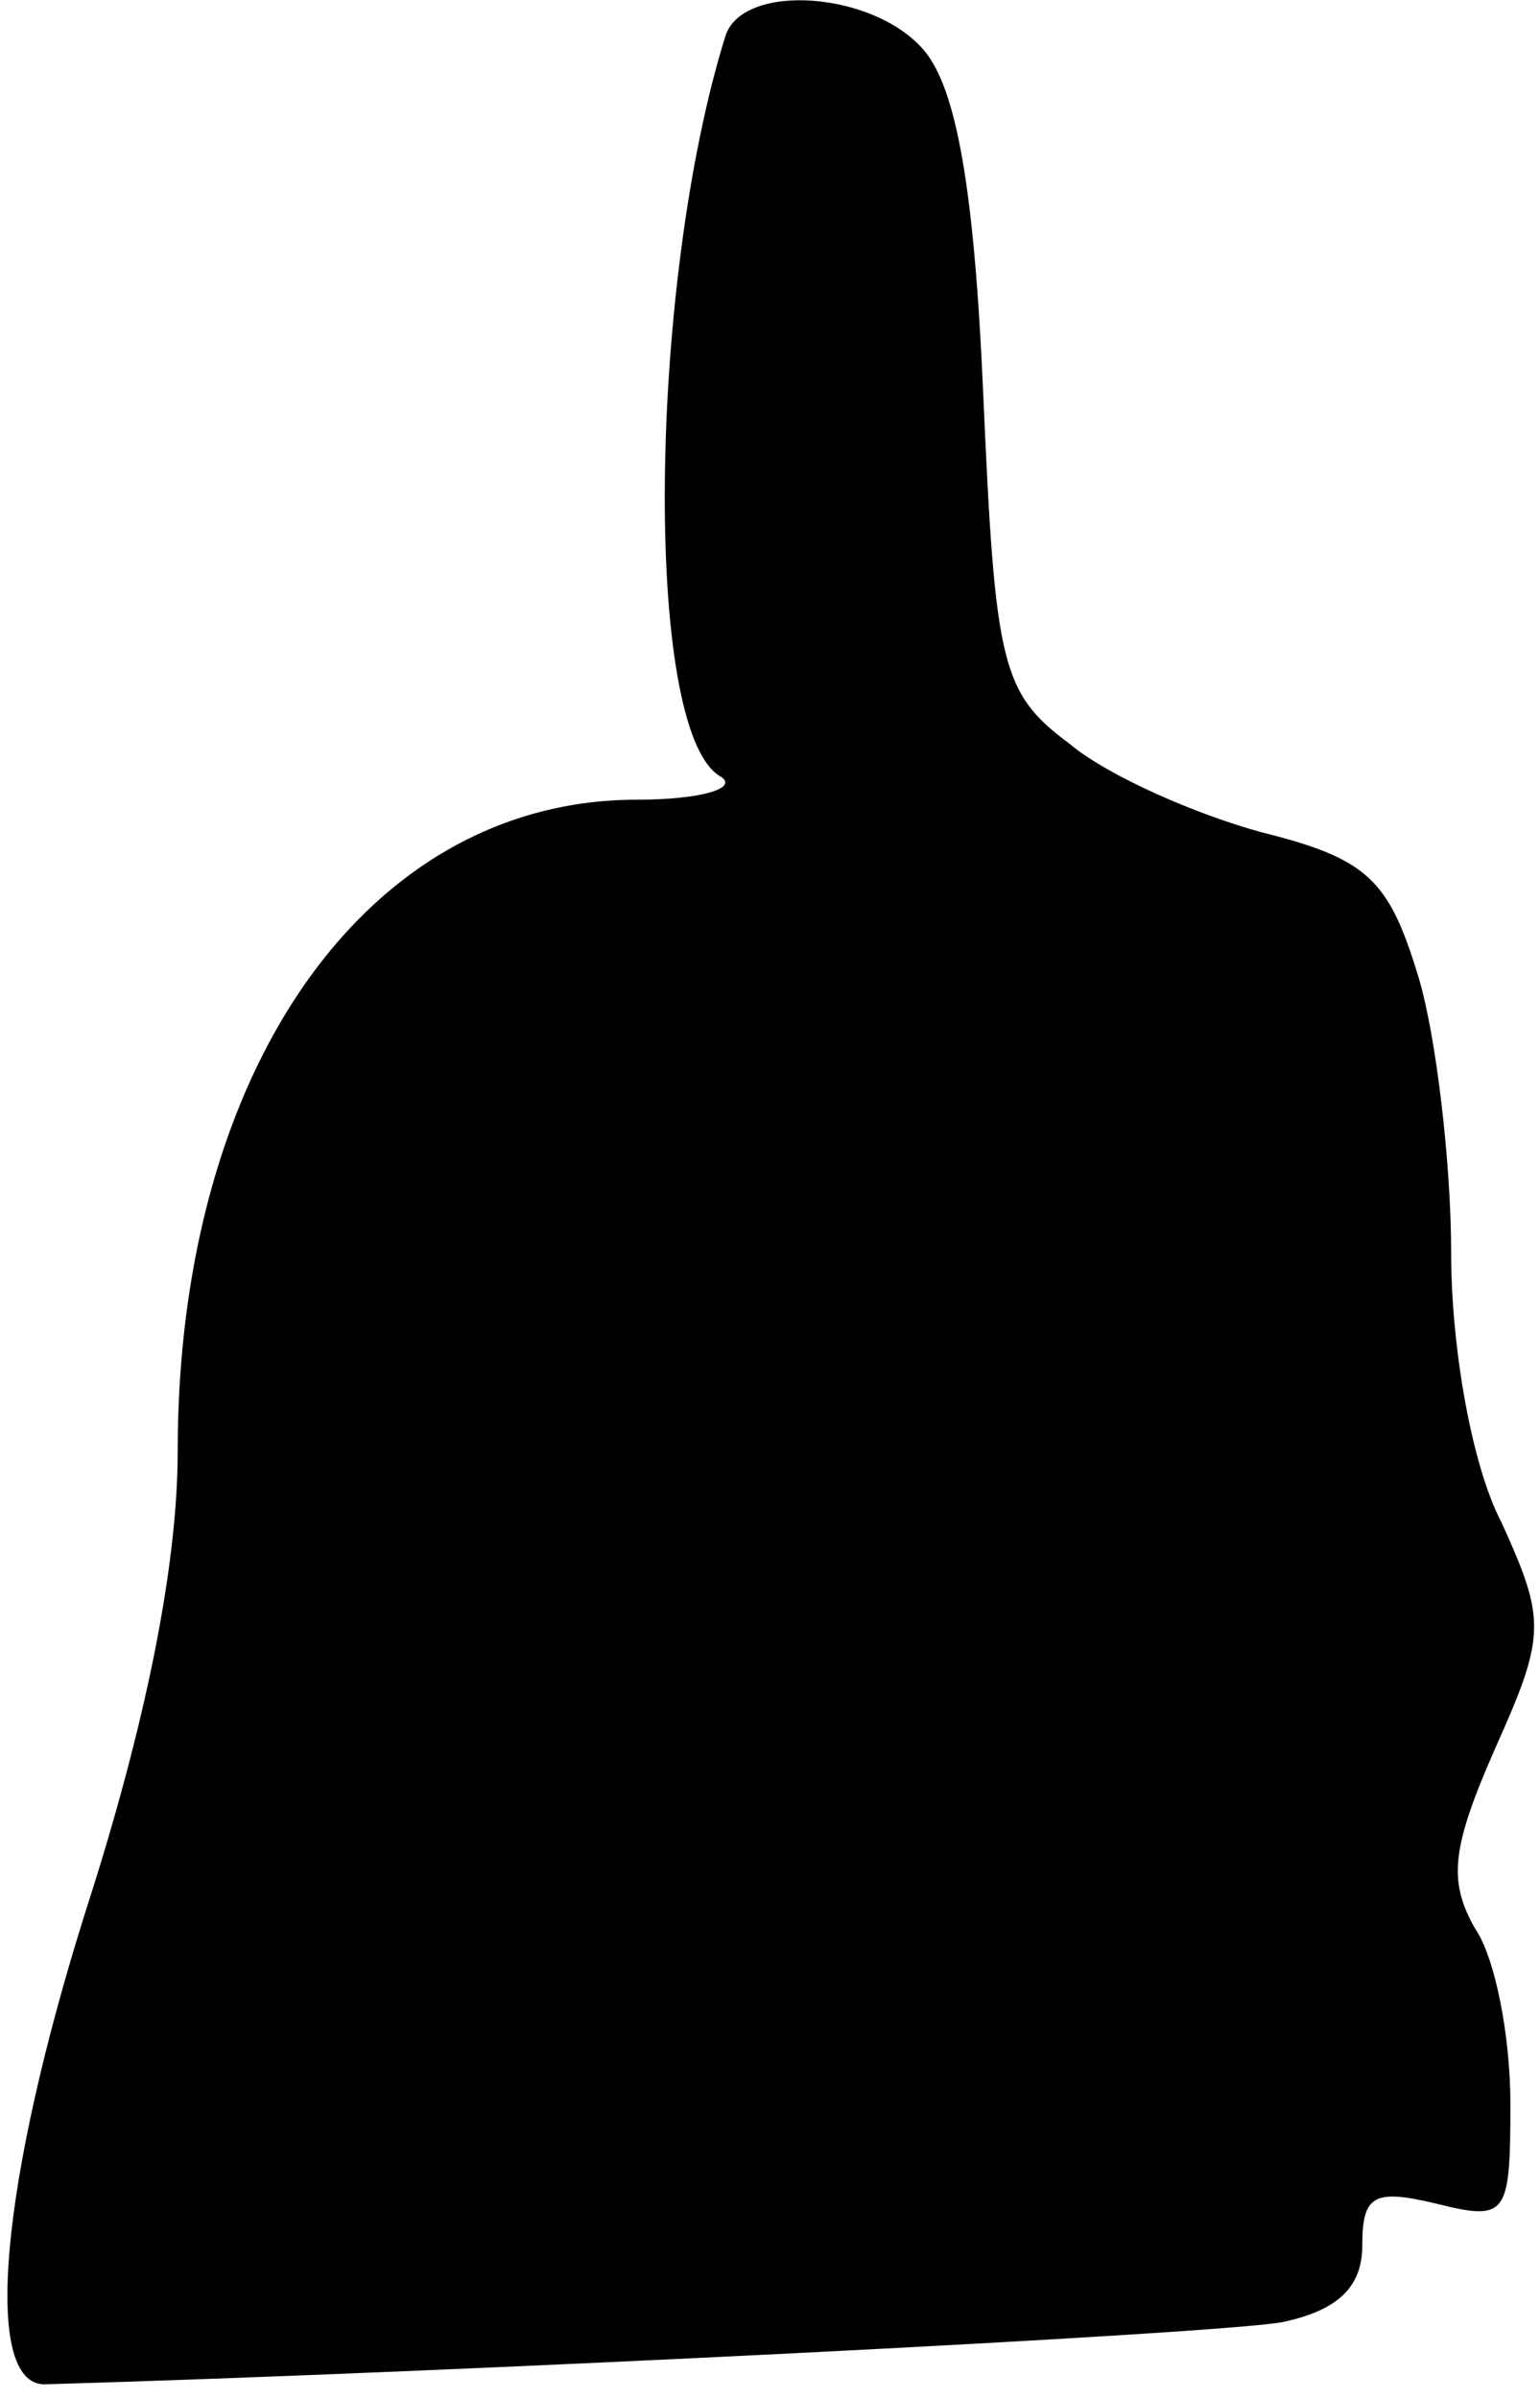<?xml version="1.0" standalone="no"?>
<!DOCTYPE svg PUBLIC "-//W3C//DTD SVG 20010904//EN"
 "http://www.w3.org/TR/2001/REC-SVG-20010904/DTD/svg10.dtd">
<svg version="1.0" xmlns="http://www.w3.org/2000/svg"
 width="52pt" height="81pt" viewBox="0 0 52 81"
 preserveAspectRatio="xMidYMid meet">
<g transform="translate(0,81) scale(0.1,-0.1)"
fill="#000000" stroke="none">
<path fill="#000000" stroke="none" d="M245 798 c-26 -83 -28 -234 -2 -250 7
-4 -6 -8 -28 -8 -91 0 -155 -91 -155 -220 0 -39 -11 -93 -31 -155 -29 -92 -35
-160 -14 -160 139 4 397 17 418 21 19 4 27 12 27 26 0 17 4 19 25 14 24 -6 25
-4 25 34 0 22 -5 49 -12 59 -9 16 -8 27 7 61 17 38 17 43 2 76 -10 19 -17 59
-17 91 0 30 -5 73 -11 93 -10 33 -17 40 -53 49 -22 6 -52 19 -65 30 -23 17
-25 27 -29 118 -3 69 -9 103 -20 116 -17 20 -61 23 -67 5z"/>
</g>
</svg>
